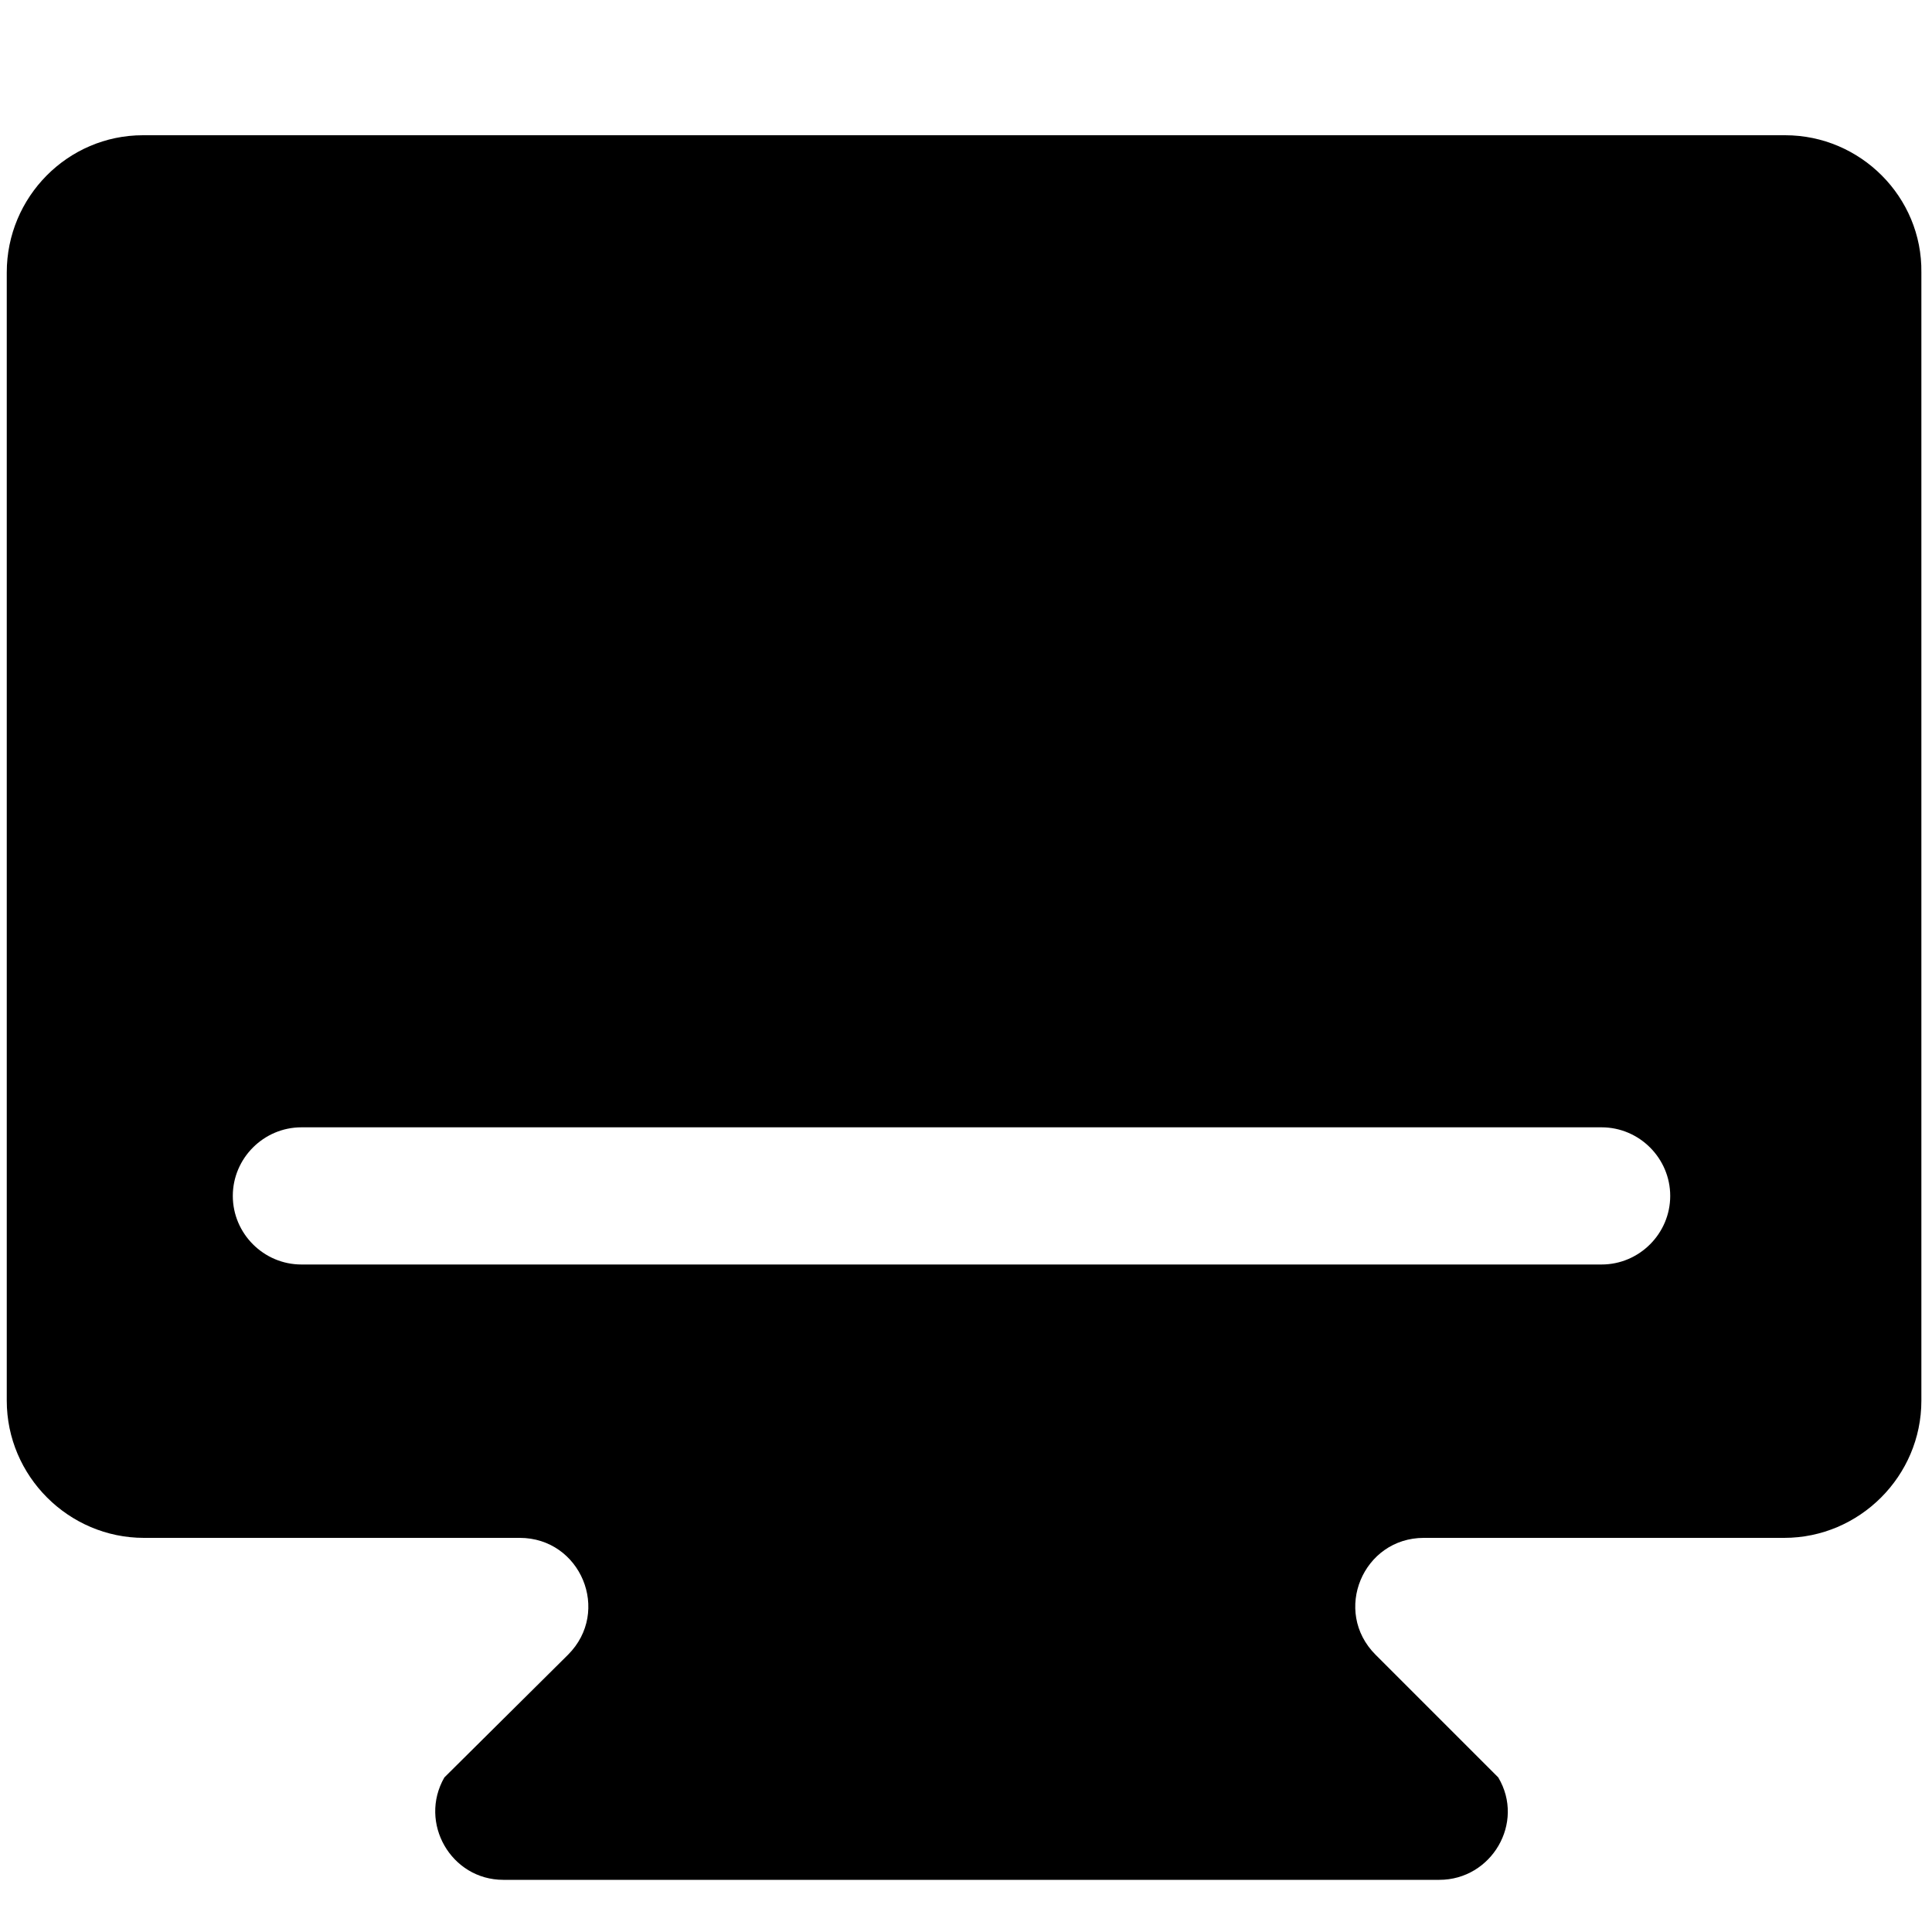<?xml version="1.0" encoding="utf-8"?>
<!-- Generator: Adobe Illustrator 22.0.1, SVG Export Plug-In . SVG Version: 6.00 Build 0)  -->
<svg version="1.1" id="图层_1" xmlns="http://www.w3.org/2000/svg" xmlns:xlink="http://www.w3.org/1999/xlink" x="0px" y="0px"
	 viewBox="0 0 200 200" style="enable-background:new 0 0 200 200;" xml:space="preserve">
<title>公告管理</title>
<desc>Created with Sketch.</desc>
<title>议题收集</title>
<desc>Created with Sketch.</desc>
<title>办公</title>
<desc>Created with Sketch.</desc>
<path d="M184.8,14h-170C7,14,0.7,20.4,0.7,28.2V145c0,7.8,6.4,14.2,14.2,14.2h38.9c6.3,0,9.5,7.6,5,12.1L46,184
	c-2.7,4.7,0.7,10.6,6.1,10.6h96.9c5.4,0,8.9-5.9,6.1-10.6l-12.7-12.7c-4.5-4.5-1.3-12.1,5-12.1h37.3c7.8,0,14.2-6.4,14.2-14.2V28.2
	C199,20.4,192.6,14,184.8,14z M165.8,130.9H31.2c-3.9,0-7.1-3.2-7.1-7.1s3.2-7.1,7.1-7.1h134.6c3.9,0,7.1,3.2,7.1,7.1
	S169.7,130.9,165.8,130.9z"/>
</svg>
